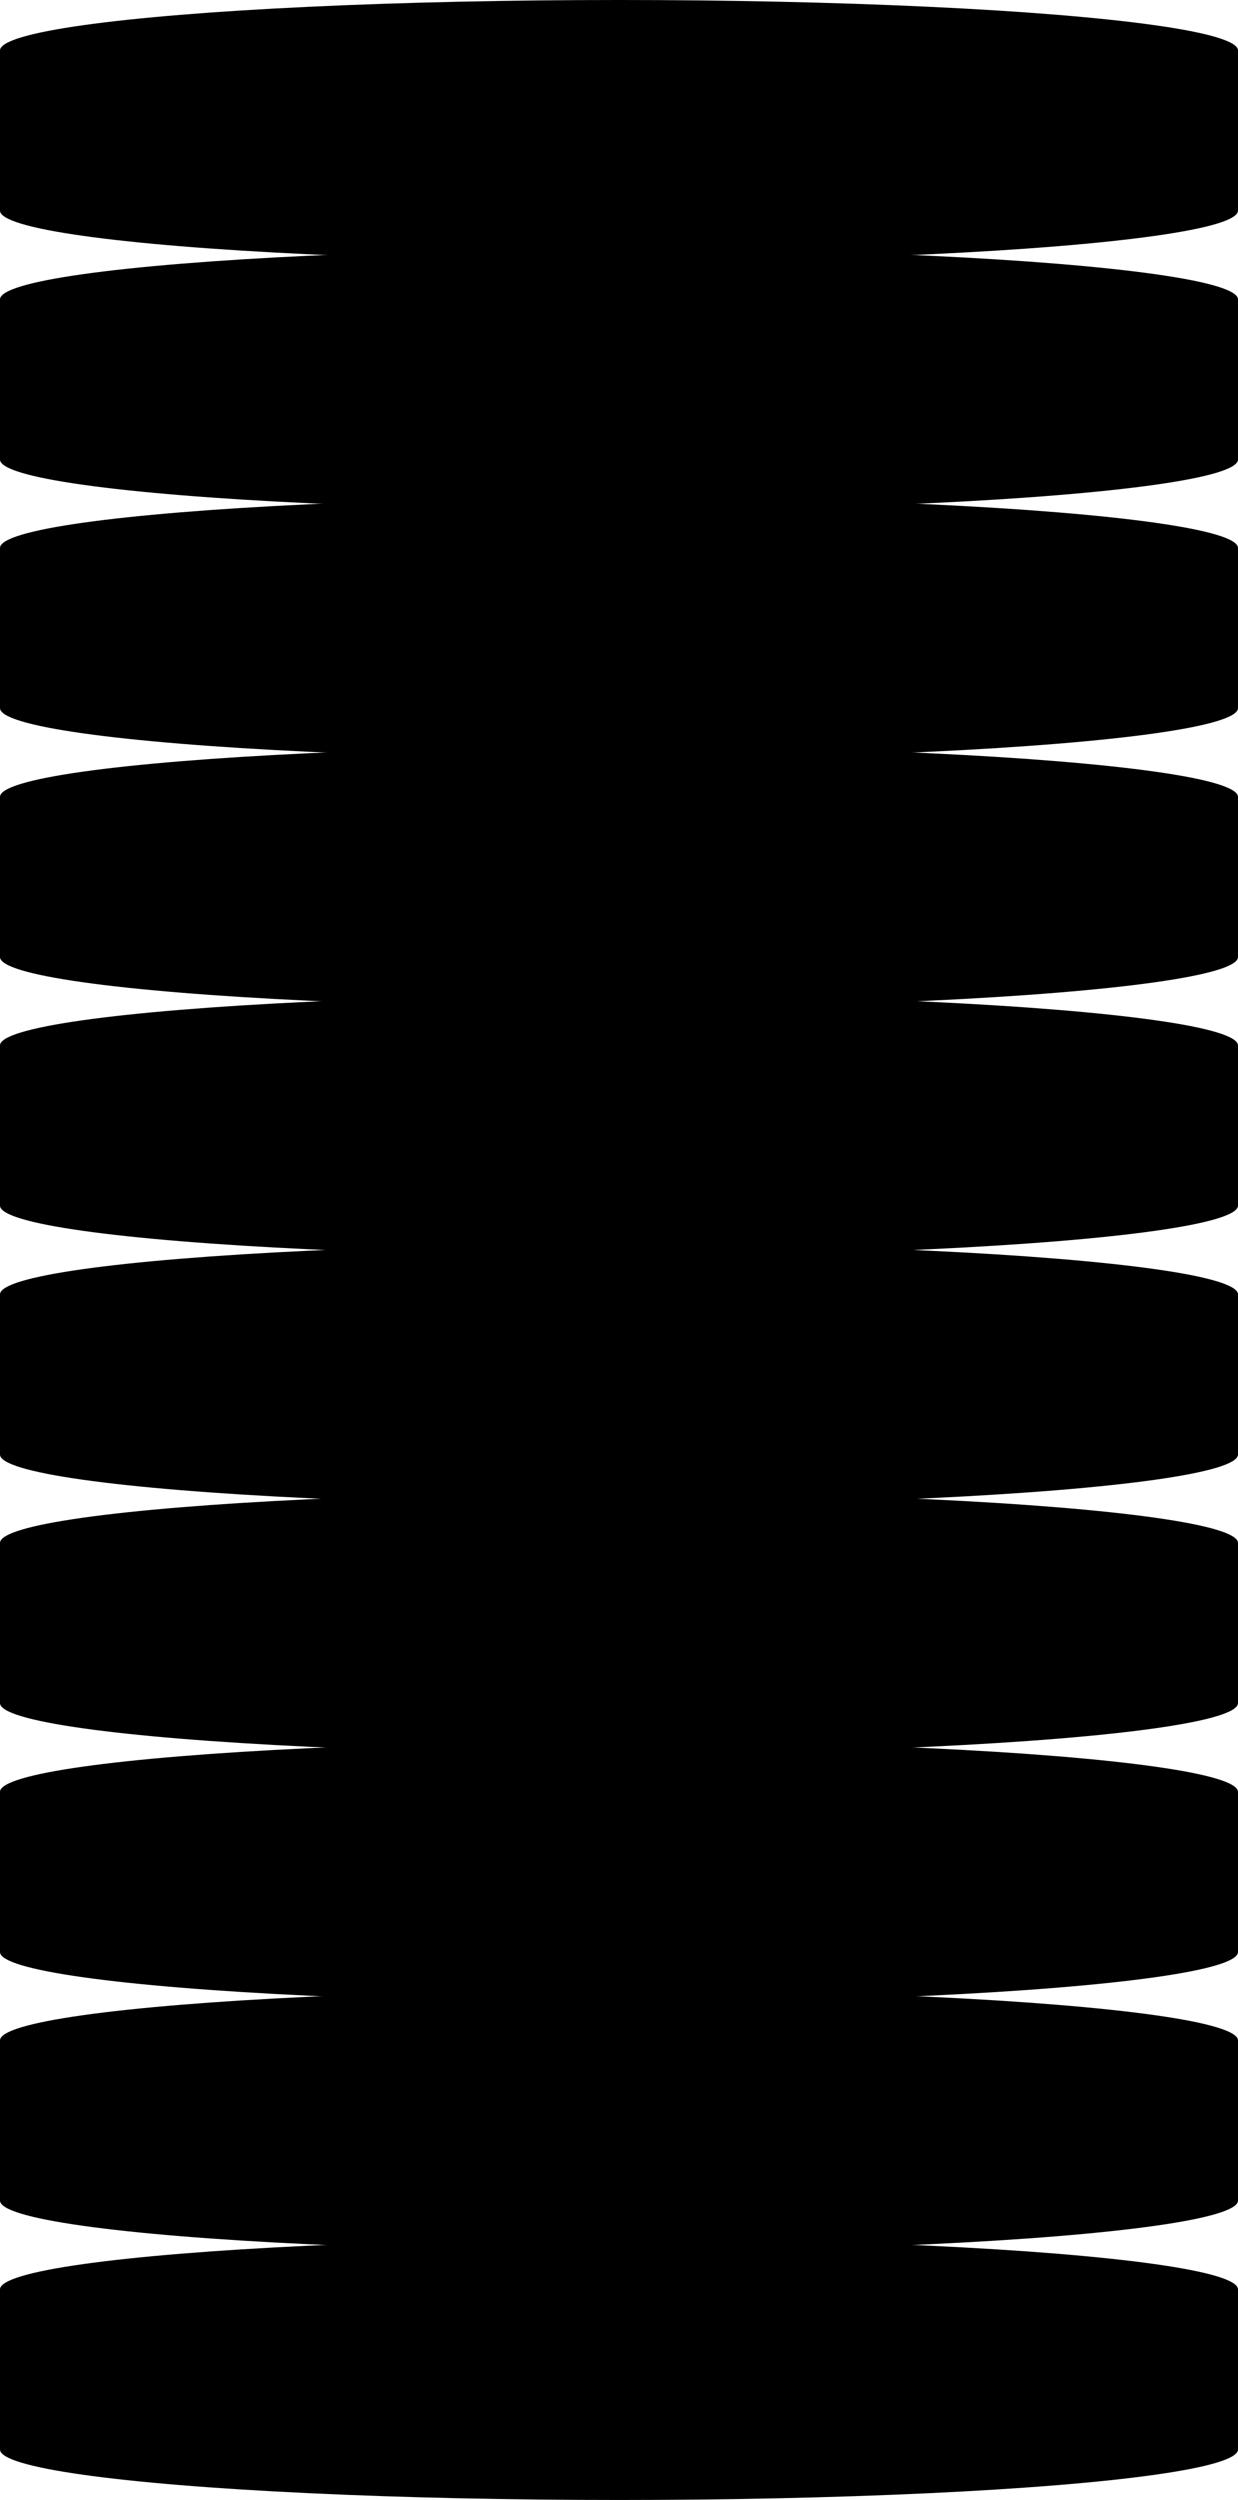 <svg id="coinStack" data-name="coinStack" xmlns="http://www.w3.org/2000/svg" viewBox="0 0 32.64 65.88">

  <g id="coin-0" class="coin hidden animated">
    <g class="side">
      <ellipse cx="16.32" cy="64.55" rx="16.32" ry="1.33"/>
      <rect y="60.33" width="32.64" height="4.22"/>
    </g>
    <ellipse class="top" cx="16.32" cy="60.33" rx="16.32" ry="1.33"/>
  </g>

  <g id="coin-1" class="coin hidden">
    <g class="side">
      <ellipse class="side" cx="16.32" cy="57.99" rx="16.32" ry="1.33"/>
      <rect class="side" y="53.77" width="32.64" height="4.22"/>
    </g>
    <ellipse class="top" cx="16.32" cy="53.77" rx="16.32" ry="1.33"/>
  </g>

  <g id="coin-2" class="coin hidden">
    <g class="side">
      <ellipse class="side" cx="16.32" cy="51.44" rx="16.32" ry="1.33"/>
      <rect class="side" y="47.22" width="32.64" height="4.22"/>
    </g>
    <ellipse class="top" cx="16.32" cy="47.22" rx="16.32" ry="1.33"/>
  </g>

  <g id="coin-3" class="coin hidden">
    <g class="side">
      <ellipse class="side" cx="16.32" cy="44.88" rx="16.32" ry="1.33"/>
      <rect class="side" y="40.66" width="32.64" height="4.22"/>
    </g>
    <ellipse class="top" cx="16.32" cy="40.66" rx="16.32" ry="1.33"/>
  </g>

  <g id="coin-4" class="coin hidden">
    <g class="side">
      <ellipse class="side" cx="16.32" cy="38.33" rx="16.32" ry="1.33"/>
      <rect class="side" y="34.11" width="32.64" height="4.22"/>
    </g>
    <ellipse class="top" cx="16.32" cy="34.11" rx="16.32" ry="1.33"/>
  </g>

  <g id="coin-5" class="coin hidden">
    <g class="side">
      <ellipse class="side" cx="16.32" cy="31.77" rx="16.32" ry="1.33"/>
      <rect class="side" y="27.55" width="32.64" height="4.22"/>
    </g>
    <ellipse class="top" cx="16.32" cy="27.55" rx="16.32" ry="1.33"/>
  </g>

  <g id="coin-6" class="coin hidden">
    <g class="side">
      <ellipse class="side" cx="16.32" cy="25.22" rx="16.32" ry="1.33"/>
      <rect class="side" y="21" width="32.64" height="4.22"/>
    </g>
    <ellipse class="top" cx="16.32" cy="21" rx="16.32" ry="1.33"/>
  </g>

  <g id="coin-7" class="coin hidden">
    <g class="side">
      <ellipse class="side" cx="16.32" cy="18.66" rx="16.32" ry="1.33"/>
      <rect class="side" y="14.44" width="32.64" height="4.22"/>
    </g>
    <ellipse class="top" cx="16.32" cy="14.44" rx="16.32" ry="1.33"/>
  </g>

  <g id="coin-8" class="coin hidden">
    <g class="side">
      <ellipse class="side" cx="16.32" cy="12.11" rx="16.32" ry="1.33"/>
      <rect class="side" y="7.89" width="32.64" height="4.22"/>
    </g>
    <ellipse class="top" cx="16.32" cy="7.89" rx="16.32" ry="1.33"/>
  </g>

  <g id="coin-9" class="coin hidden">
    <g class="side">
      <ellipse class="side" cx="16.32" cy="5.55" rx="16.32" ry="1.33"/>
      <rect class="side" y="1.33" width="32.64" height="4.22"/>
    </g>
    <ellipse class="top" cx="16.32" cy="1.33" rx="16.32" ry="1.33"/>
  </g>

</svg>
